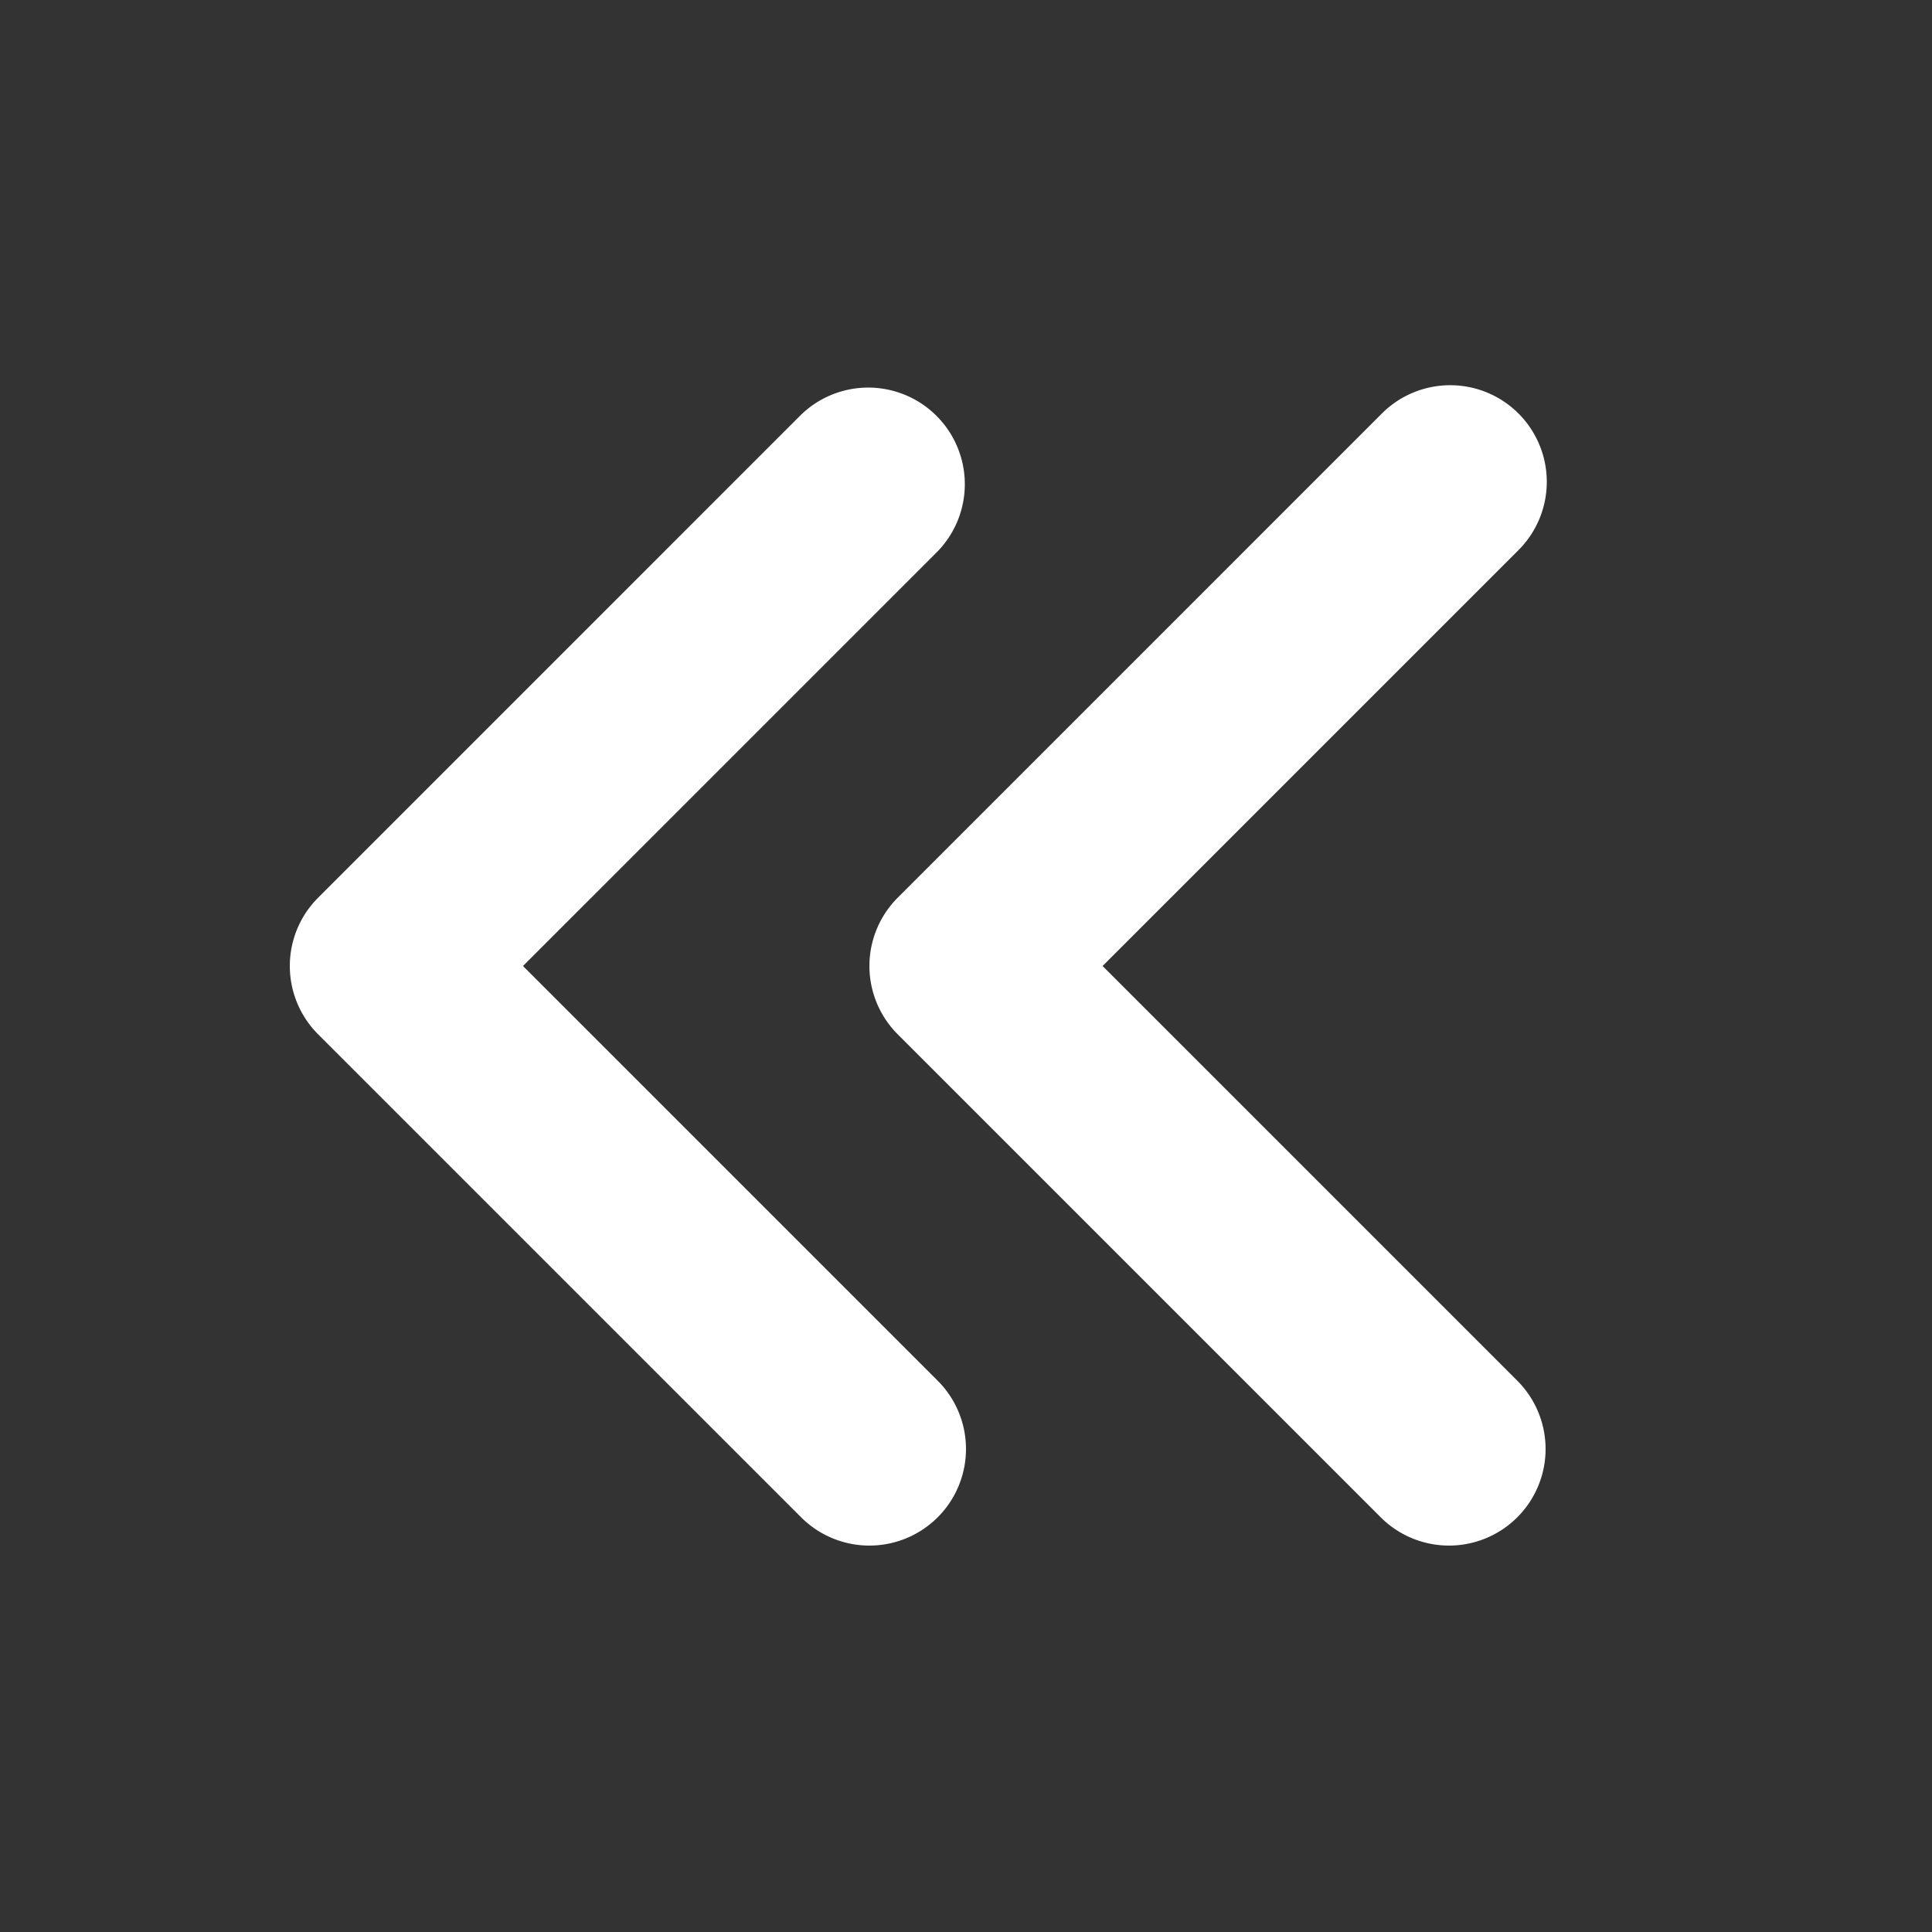 <svg stroke="currentColor" fill="currentColor" stroke-width="0" viewBox="0 0 20 20" color="white" height="1em" width="1em" xmlns="http://www.w3.org/2000/svg" style="color: white;"><rect x="0" y="0" width="20" height="20" fill="#333333" stroke="none"/><path fill-rule="evenodd" d="M15.707 15.707a1 1 0 01-1.414 0l-5-5a1 1 0 010-1.414l5-5a1 1 0 111.414 1.414L11.414 10l4.293 4.293a1 1 0 010 1.414zm-6 0a1 1 0 01-1.414 0l-5-5a1 1 0 010-1.414l5-5a1 1 0 011.414 1.414L5.414 10l4.293 4.293a1 1 0 010 1.414z" clip-rule="evenodd"></path></svg>